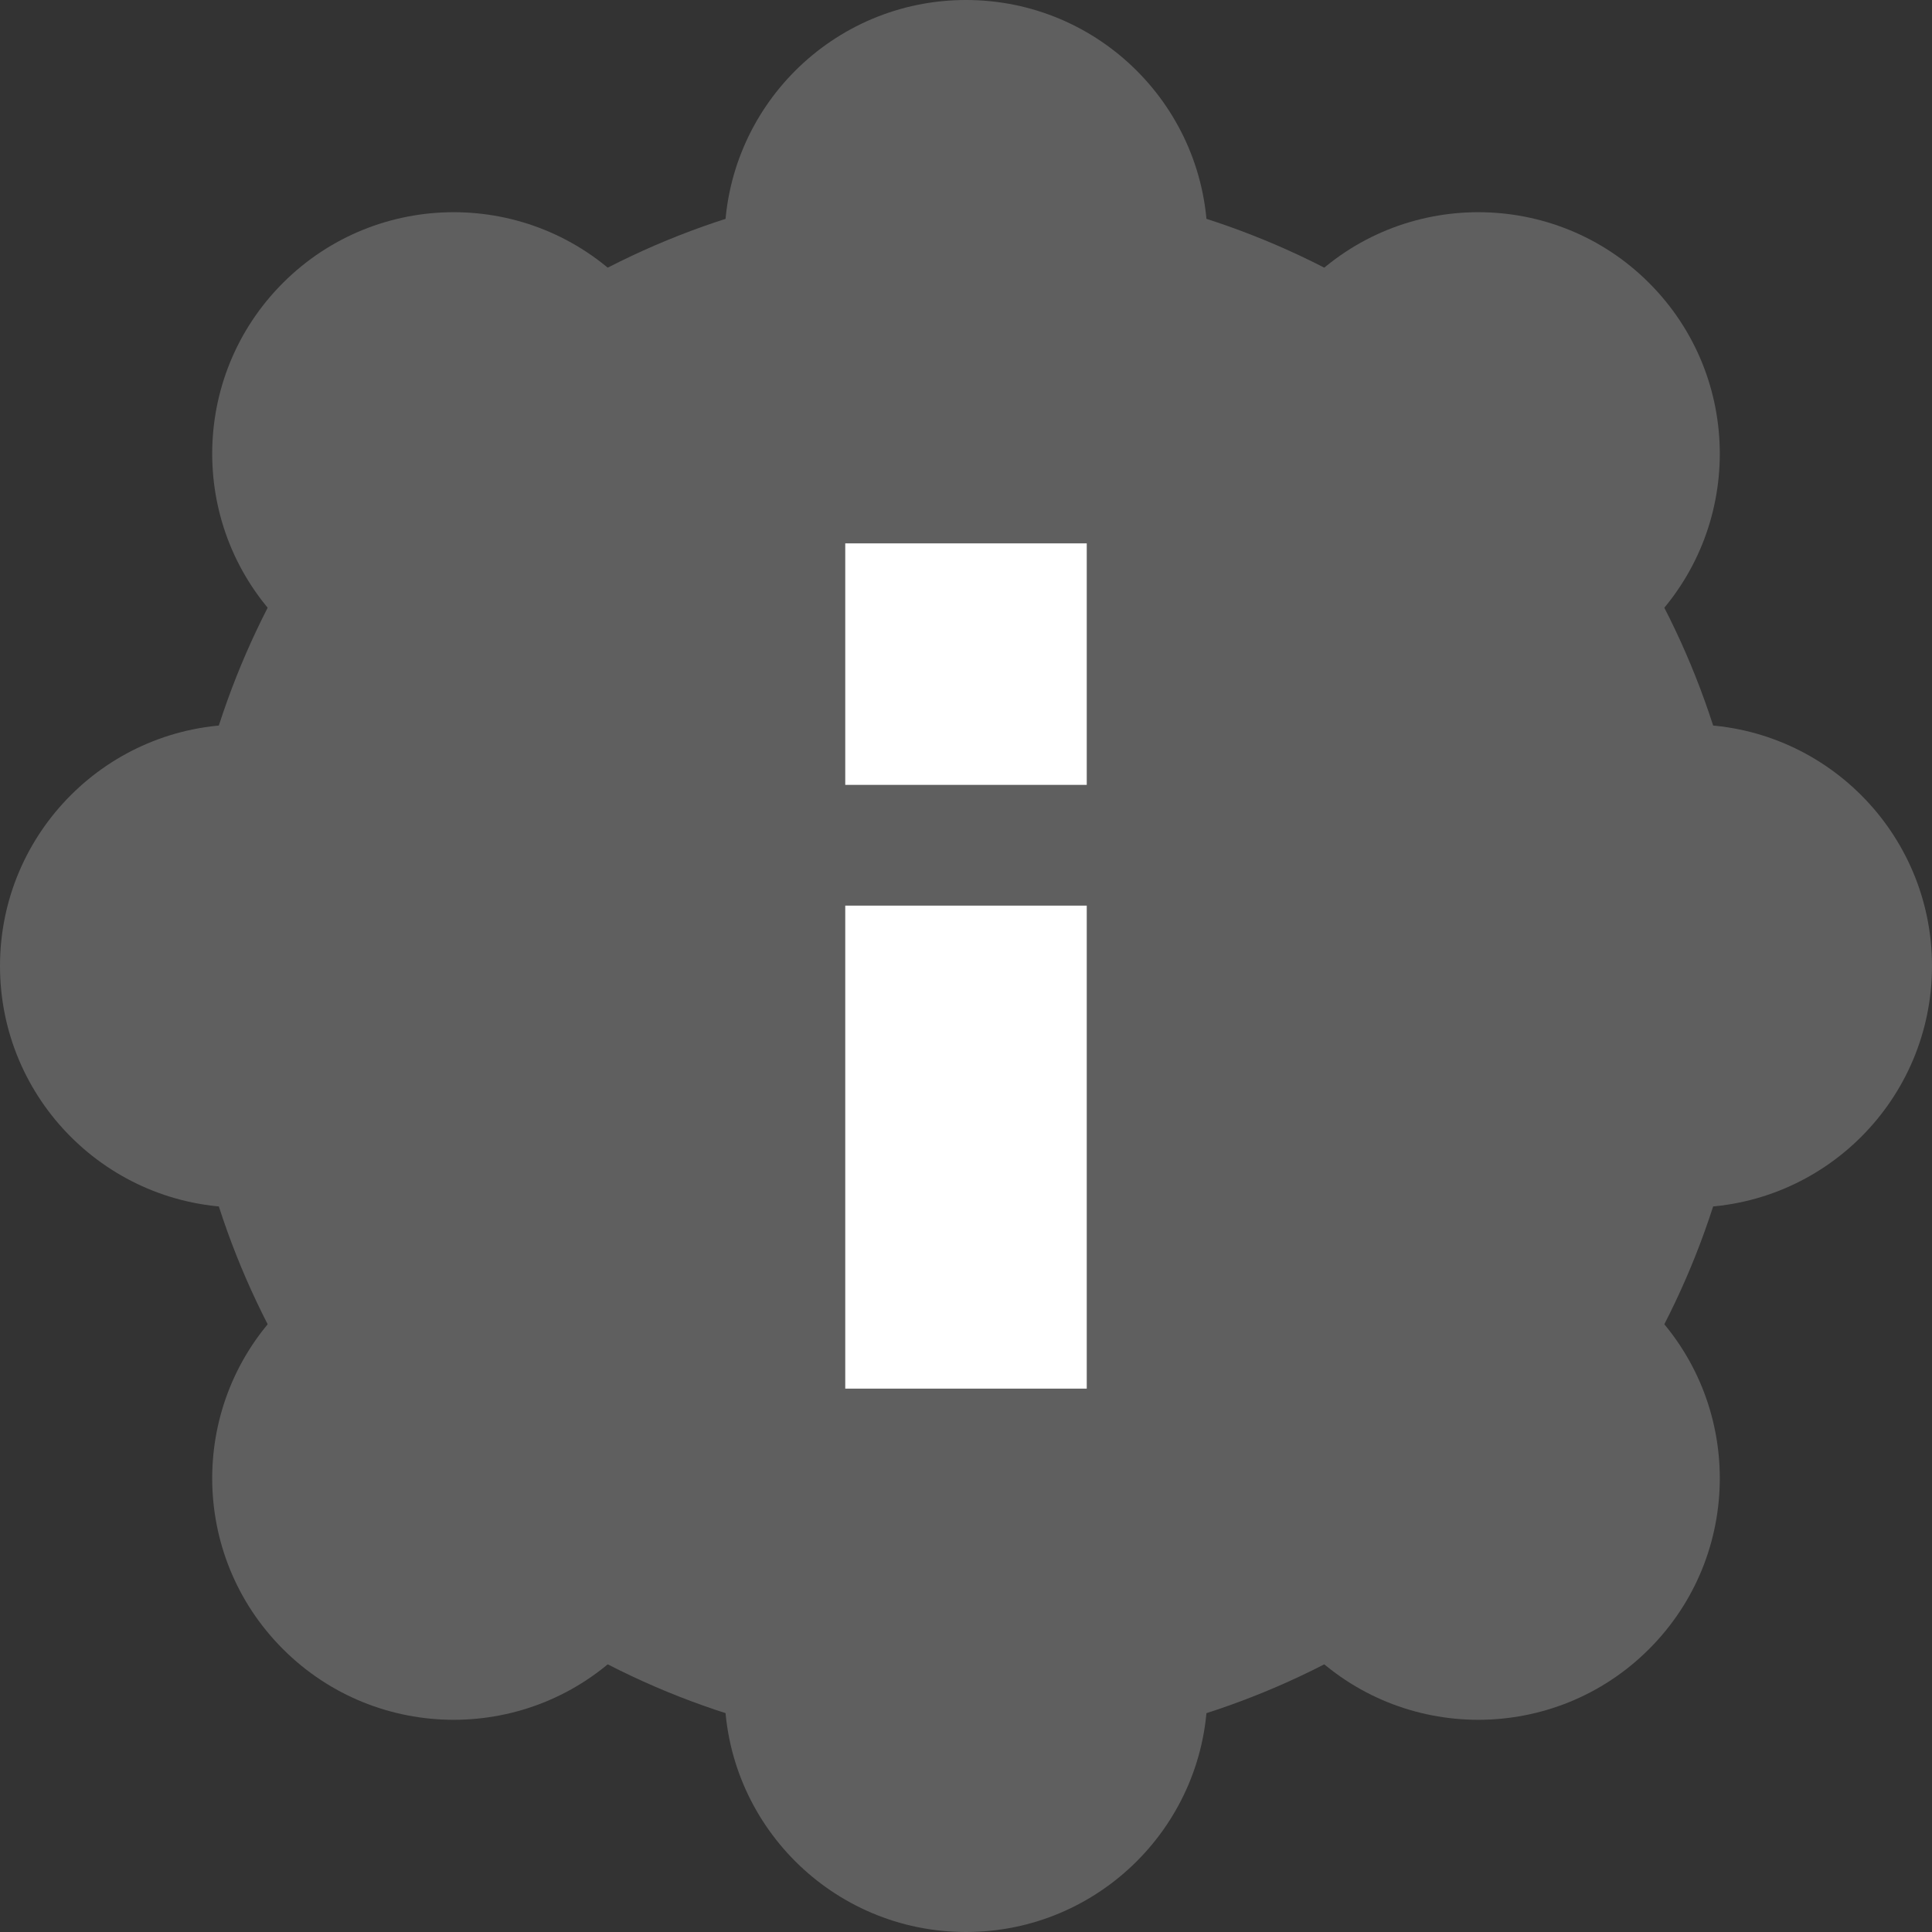 <?xml version="1.0" encoding="utf-8"?>
<svg viewBox="0 0 32 32" xmlns="http://www.w3.org/2000/svg">
  <rect x="0" y="0" width="32" height="32" fill="#333333" stroke="none"/>
  <g fill="#5F5F5F">
    <circle cx="16" cy="4" r="4"/>
    <circle cx="28" cy="16" r="4"/>
    <circle cx="16" cy="28" r="4"/>
    <circle cx="4" cy="16" r="4"/>
  </g>
  <g fill="#5F5F5F" transform="rotate(45 16 16)">
    <circle cx="16" cy="4" r="4"/>
    <circle cx="28" cy="16" r="4"/>
    <circle cx="16" cy="28" r="4"/>
    <circle cx="4" cy="16" r="4"/>
  </g>
  <circle fill="#5F5F5F" cx="16" cy="16" r="13"/>
  <circle fill="#5F5F5F" cx="16" cy="16" r="10"/>
  <g fill="#FFFFFF">
    <rect x="14" y="9" width="4" height="4"/>
    <rect x="14" y="15" width="4" height="8"/>
  </g>
</svg>